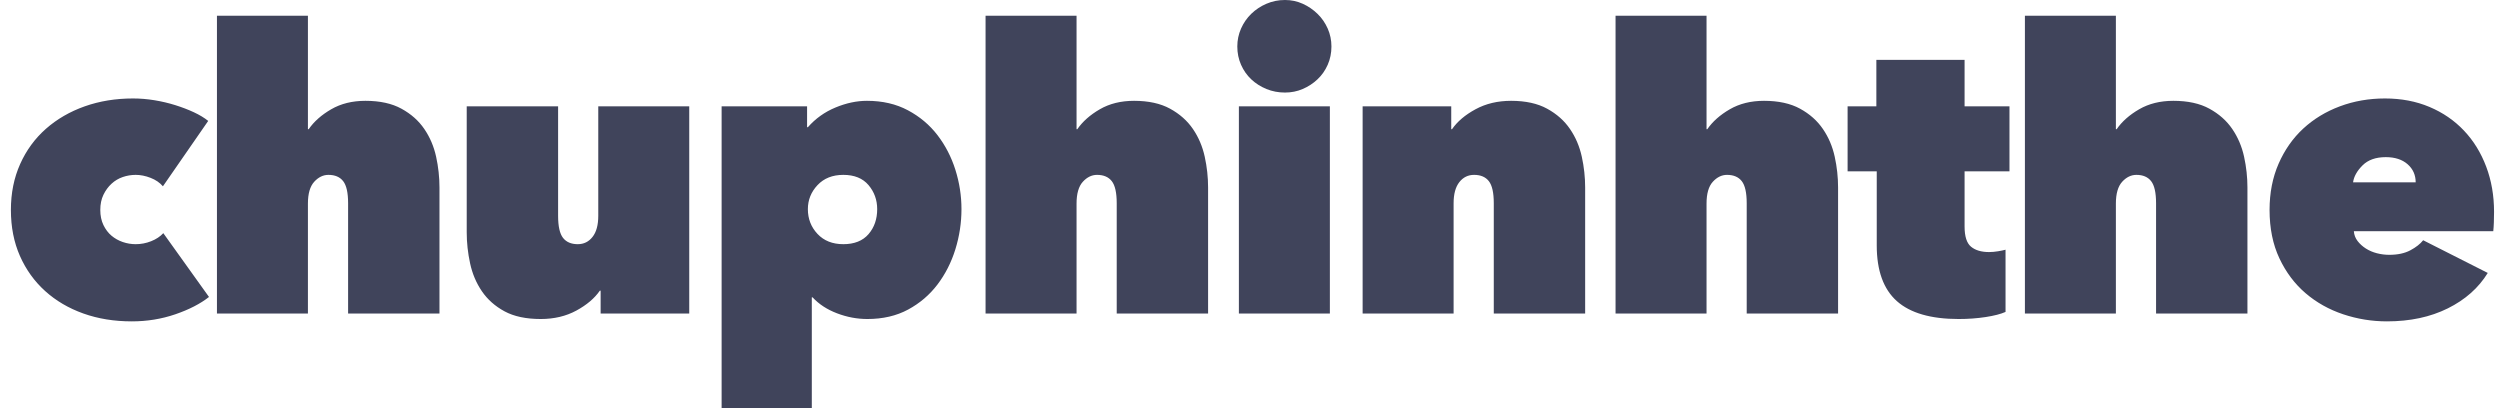 <svg width="195" height="32" viewBox="0 0 195 32" fill="none" xmlns="http://www.w3.org/2000/svg">
<path fill-rule="evenodd" clip-rule="evenodd" d="M96.802 2.227C96.608 2.668 96.51 3.133 96.51 3.625C96.51 4.137 96.608 4.613 96.802 5.053C96.997 5.494 97.263 5.873 97.601 6.19C97.939 6.508 98.333 6.758 98.784 6.943C99.234 7.127 99.715 7.219 100.227 7.219C100.719 7.219 101.18 7.127 101.61 6.943C102.04 6.758 102.424 6.508 102.762 6.19C103.1 5.873 103.366 5.494 103.561 5.053C103.755 4.613 103.852 4.137 103.852 3.625C103.852 3.133 103.755 2.668 103.561 2.227C103.366 1.787 103.1 1.403 102.762 1.075C102.424 0.748 102.04 0.486 101.61 0.292C101.18 0.097 100.719 0 100.227 0C99.715 0 99.234 0.097 98.784 0.292C98.333 0.486 97.939 0.748 97.601 1.075C97.263 1.403 96.997 1.787 96.802 2.227ZM31.314 8.479C30.567 8.069 29.63 7.864 28.504 7.864C27.48 7.864 26.589 8.084 25.831 8.525C25.073 8.965 24.489 9.482 24.08 10.076H24.018V1.229H16.922V24.453H24.018V15.882C24.018 15.104 24.182 14.536 24.51 14.177C24.838 13.819 25.206 13.64 25.616 13.64C26.128 13.64 26.512 13.803 26.768 14.131C27.024 14.459 27.152 15.032 27.152 15.851V24.453H34.279V14.623C34.279 13.824 34.192 13.025 34.018 12.227C33.844 11.428 33.536 10.706 33.096 10.061C32.656 9.416 32.062 8.888 31.314 8.479ZM6.502 24.453C7.649 24.863 8.909 25.067 10.281 25.067C11.469 25.067 12.6 24.883 13.675 24.515C14.751 24.146 15.626 23.695 16.302 23.163L12.738 18.186C12.493 18.453 12.175 18.662 11.786 18.816C11.397 18.97 10.998 19.046 10.588 19.046C10.24 19.046 9.902 18.99 9.574 18.877C9.247 18.765 8.955 18.601 8.699 18.386C8.443 18.171 8.233 17.894 8.069 17.556C7.905 17.219 7.823 16.824 7.823 16.374C7.823 15.923 7.905 15.529 8.069 15.191C8.233 14.853 8.443 14.566 8.699 14.331C8.955 14.095 9.247 13.921 9.574 13.809C9.902 13.696 10.24 13.64 10.588 13.64C10.957 13.64 11.341 13.716 11.74 13.87C12.139 14.024 12.462 14.244 12.708 14.531L16.24 9.431C15.933 9.185 15.559 8.96 15.119 8.755C14.679 8.55 14.198 8.366 13.675 8.202C13.153 8.038 12.61 7.91 12.047 7.818C11.484 7.726 10.926 7.68 10.373 7.68C9.021 7.68 7.767 7.885 6.61 8.294C5.453 8.704 4.444 9.288 3.584 10.045C2.724 10.803 2.053 11.72 1.572 12.795C1.09 13.87 0.85 15.063 0.85 16.374C0.85 17.705 1.085 18.903 1.556 19.968C2.027 21.033 2.683 21.944 3.522 22.702C4.362 23.46 5.355 24.044 6.502 24.453ZM53.761 24.453H46.849V22.671H46.788C46.378 23.265 45.769 23.782 44.96 24.223C44.151 24.663 43.224 24.883 42.18 24.883C41.033 24.883 40.091 24.683 39.354 24.284C38.616 23.885 38.028 23.363 37.587 22.717C37.147 22.072 36.84 21.345 36.666 20.536C36.492 19.727 36.404 18.924 36.404 18.125V8.294H43.532V16.835C43.532 17.654 43.66 18.227 43.916 18.555C44.172 18.883 44.556 19.046 45.068 19.046C45.538 19.046 45.922 18.857 46.219 18.478C46.517 18.099 46.665 17.551 46.665 16.835V8.294H53.761V24.453ZM65.287 24.438C66.065 24.735 66.854 24.883 67.653 24.883C68.861 24.883 69.921 24.637 70.832 24.146C71.743 23.654 72.506 23.004 73.121 22.195C73.735 21.386 74.201 20.47 74.519 19.446C74.836 18.422 74.995 17.377 74.995 16.312C74.995 15.268 74.836 14.244 74.519 13.24C74.201 12.237 73.735 11.336 73.121 10.537C72.506 9.738 71.738 9.093 70.817 8.602C69.895 8.11 68.83 7.864 67.622 7.864C66.823 7.864 66.004 8.038 65.164 8.387C64.325 8.735 63.608 9.247 63.014 9.923H62.952V8.294H56.286V31.826H63.321V23.194H63.383C63.874 23.726 64.509 24.141 65.287 24.438ZM68.421 16.312C68.421 15.595 68.195 14.971 67.745 14.438C67.294 13.906 66.639 13.64 65.779 13.64C64.939 13.64 64.268 13.906 63.767 14.438C63.265 14.971 63.014 15.595 63.014 16.312C63.014 17.07 63.265 17.715 63.767 18.248C64.268 18.78 64.939 19.046 65.779 19.046C66.639 19.046 67.294 18.785 67.745 18.263C68.195 17.741 68.421 17.091 68.421 16.312ZM91.267 8.479C90.519 8.069 89.582 7.864 88.456 7.864C87.432 7.864 86.541 8.084 85.783 8.525C85.025 8.965 84.442 9.482 84.032 10.076H83.971V1.229H76.874V24.453H83.971V15.882C83.971 15.104 84.135 14.536 84.462 14.177C84.79 13.819 85.159 13.64 85.568 13.64C86.08 13.64 86.464 13.803 86.72 14.131C86.976 14.459 87.104 15.032 87.104 15.851V24.453H94.231V14.623C94.231 13.824 94.144 13.025 93.97 12.227C93.796 11.428 93.489 10.706 93.049 10.061C92.608 9.416 92.014 8.888 91.267 8.479ZM96.633 8.294H103.73V24.453H96.633V8.294ZM106.285 8.294H113.197V10.076H113.259C113.668 9.482 114.277 8.965 115.086 8.525C115.895 8.084 116.822 7.864 117.867 7.864C118.993 7.864 119.93 8.069 120.677 8.479C121.425 8.888 122.019 9.416 122.459 10.061C122.9 10.706 123.207 11.428 123.381 12.227C123.555 13.025 123.642 13.824 123.642 14.623V24.453H116.515V15.851C116.515 15.032 116.387 14.459 116.131 14.131C115.875 13.803 115.491 13.64 114.979 13.64C114.508 13.64 114.124 13.829 113.827 14.208C113.53 14.587 113.381 15.135 113.381 15.851V24.453H106.285V8.294ZM140.406 8.479C139.658 8.069 138.721 7.864 137.595 7.864C136.571 7.864 135.68 8.084 134.922 8.525C134.164 8.965 133.581 9.482 133.171 10.076H133.11V1.229H126.013V24.453H133.11V15.882C133.11 15.104 133.273 14.536 133.601 14.177C133.929 13.819 134.297 13.64 134.707 13.64C135.219 13.64 135.603 13.803 135.859 14.131C136.115 14.459 136.243 15.032 136.243 15.851V24.453H143.37V14.623C143.37 13.824 143.283 13.025 143.109 12.227C142.935 11.428 142.628 10.706 142.187 10.061C141.747 9.416 141.153 8.888 140.406 8.479ZM152.776 24.883C150.605 24.883 148.998 24.417 147.953 23.485C146.909 22.554 146.386 21.105 146.386 19.139V13.363H144.113V8.294H146.356V4.669H153.237V8.294H156.739V13.363H153.237V17.664C153.237 18.442 153.406 18.97 153.744 19.246C154.082 19.523 154.548 19.661 155.142 19.661C155.367 19.661 155.602 19.64 155.848 19.599C156.094 19.558 156.289 19.517 156.432 19.477V24.33C156.063 24.494 155.546 24.627 154.881 24.73C154.215 24.832 153.514 24.883 152.776 24.883ZM172.335 8.479C171.588 8.069 170.651 7.864 169.524 7.864C168.5 7.864 167.61 8.084 166.852 8.525C166.094 8.965 165.51 9.482 165.101 10.076H165.039V1.229H157.943V24.453H165.039V15.882C165.039 15.104 165.203 14.536 165.531 14.177C165.859 13.819 166.227 13.64 166.637 13.64C167.149 13.64 167.533 13.803 167.789 14.131C168.045 14.459 168.173 15.032 168.173 15.851V24.453H175.3V14.623C175.3 13.824 175.213 13.025 175.039 12.227C174.865 11.428 174.557 10.706 174.117 10.061C173.677 9.416 173.083 8.888 172.335 8.479ZM188.423 14.223C188.423 13.65 188.213 13.179 187.793 12.81C187.374 12.442 186.805 12.257 186.088 12.257C185.31 12.257 184.706 12.472 184.276 12.902C183.846 13.332 183.6 13.773 183.539 14.223H188.423ZM194.521 17.341C194.531 17.065 194.536 16.794 194.536 16.527C194.536 15.258 194.332 14.08 193.922 12.995C193.512 11.909 192.934 10.972 192.186 10.184C191.439 9.395 190.543 8.781 189.498 8.34C188.454 7.9 187.297 7.68 186.027 7.68C184.778 7.68 183.605 7.885 182.51 8.294C181.414 8.704 180.462 9.283 179.653 10.03C178.844 10.778 178.204 11.689 177.733 12.764C177.262 13.839 177.026 15.043 177.026 16.374C177.026 17.807 177.282 19.067 177.794 20.152C178.306 21.238 178.987 22.144 179.837 22.871C180.687 23.598 181.665 24.146 182.771 24.515C183.877 24.883 185.013 25.067 186.181 25.067C187.983 25.067 189.565 24.73 190.927 24.054C192.289 23.378 193.328 22.456 194.045 21.289L189.007 18.739C188.782 19.026 188.449 19.287 188.008 19.523C187.568 19.758 187.02 19.876 186.365 19.876C186.037 19.876 185.715 19.835 185.397 19.753C185.08 19.671 184.793 19.548 184.537 19.384C184.281 19.221 184.066 19.026 183.892 18.801C183.718 18.575 183.621 18.319 183.6 18.033H194.475C194.495 17.848 194.511 17.618 194.521 17.341Z" fill="#40445B"/>
</svg>
